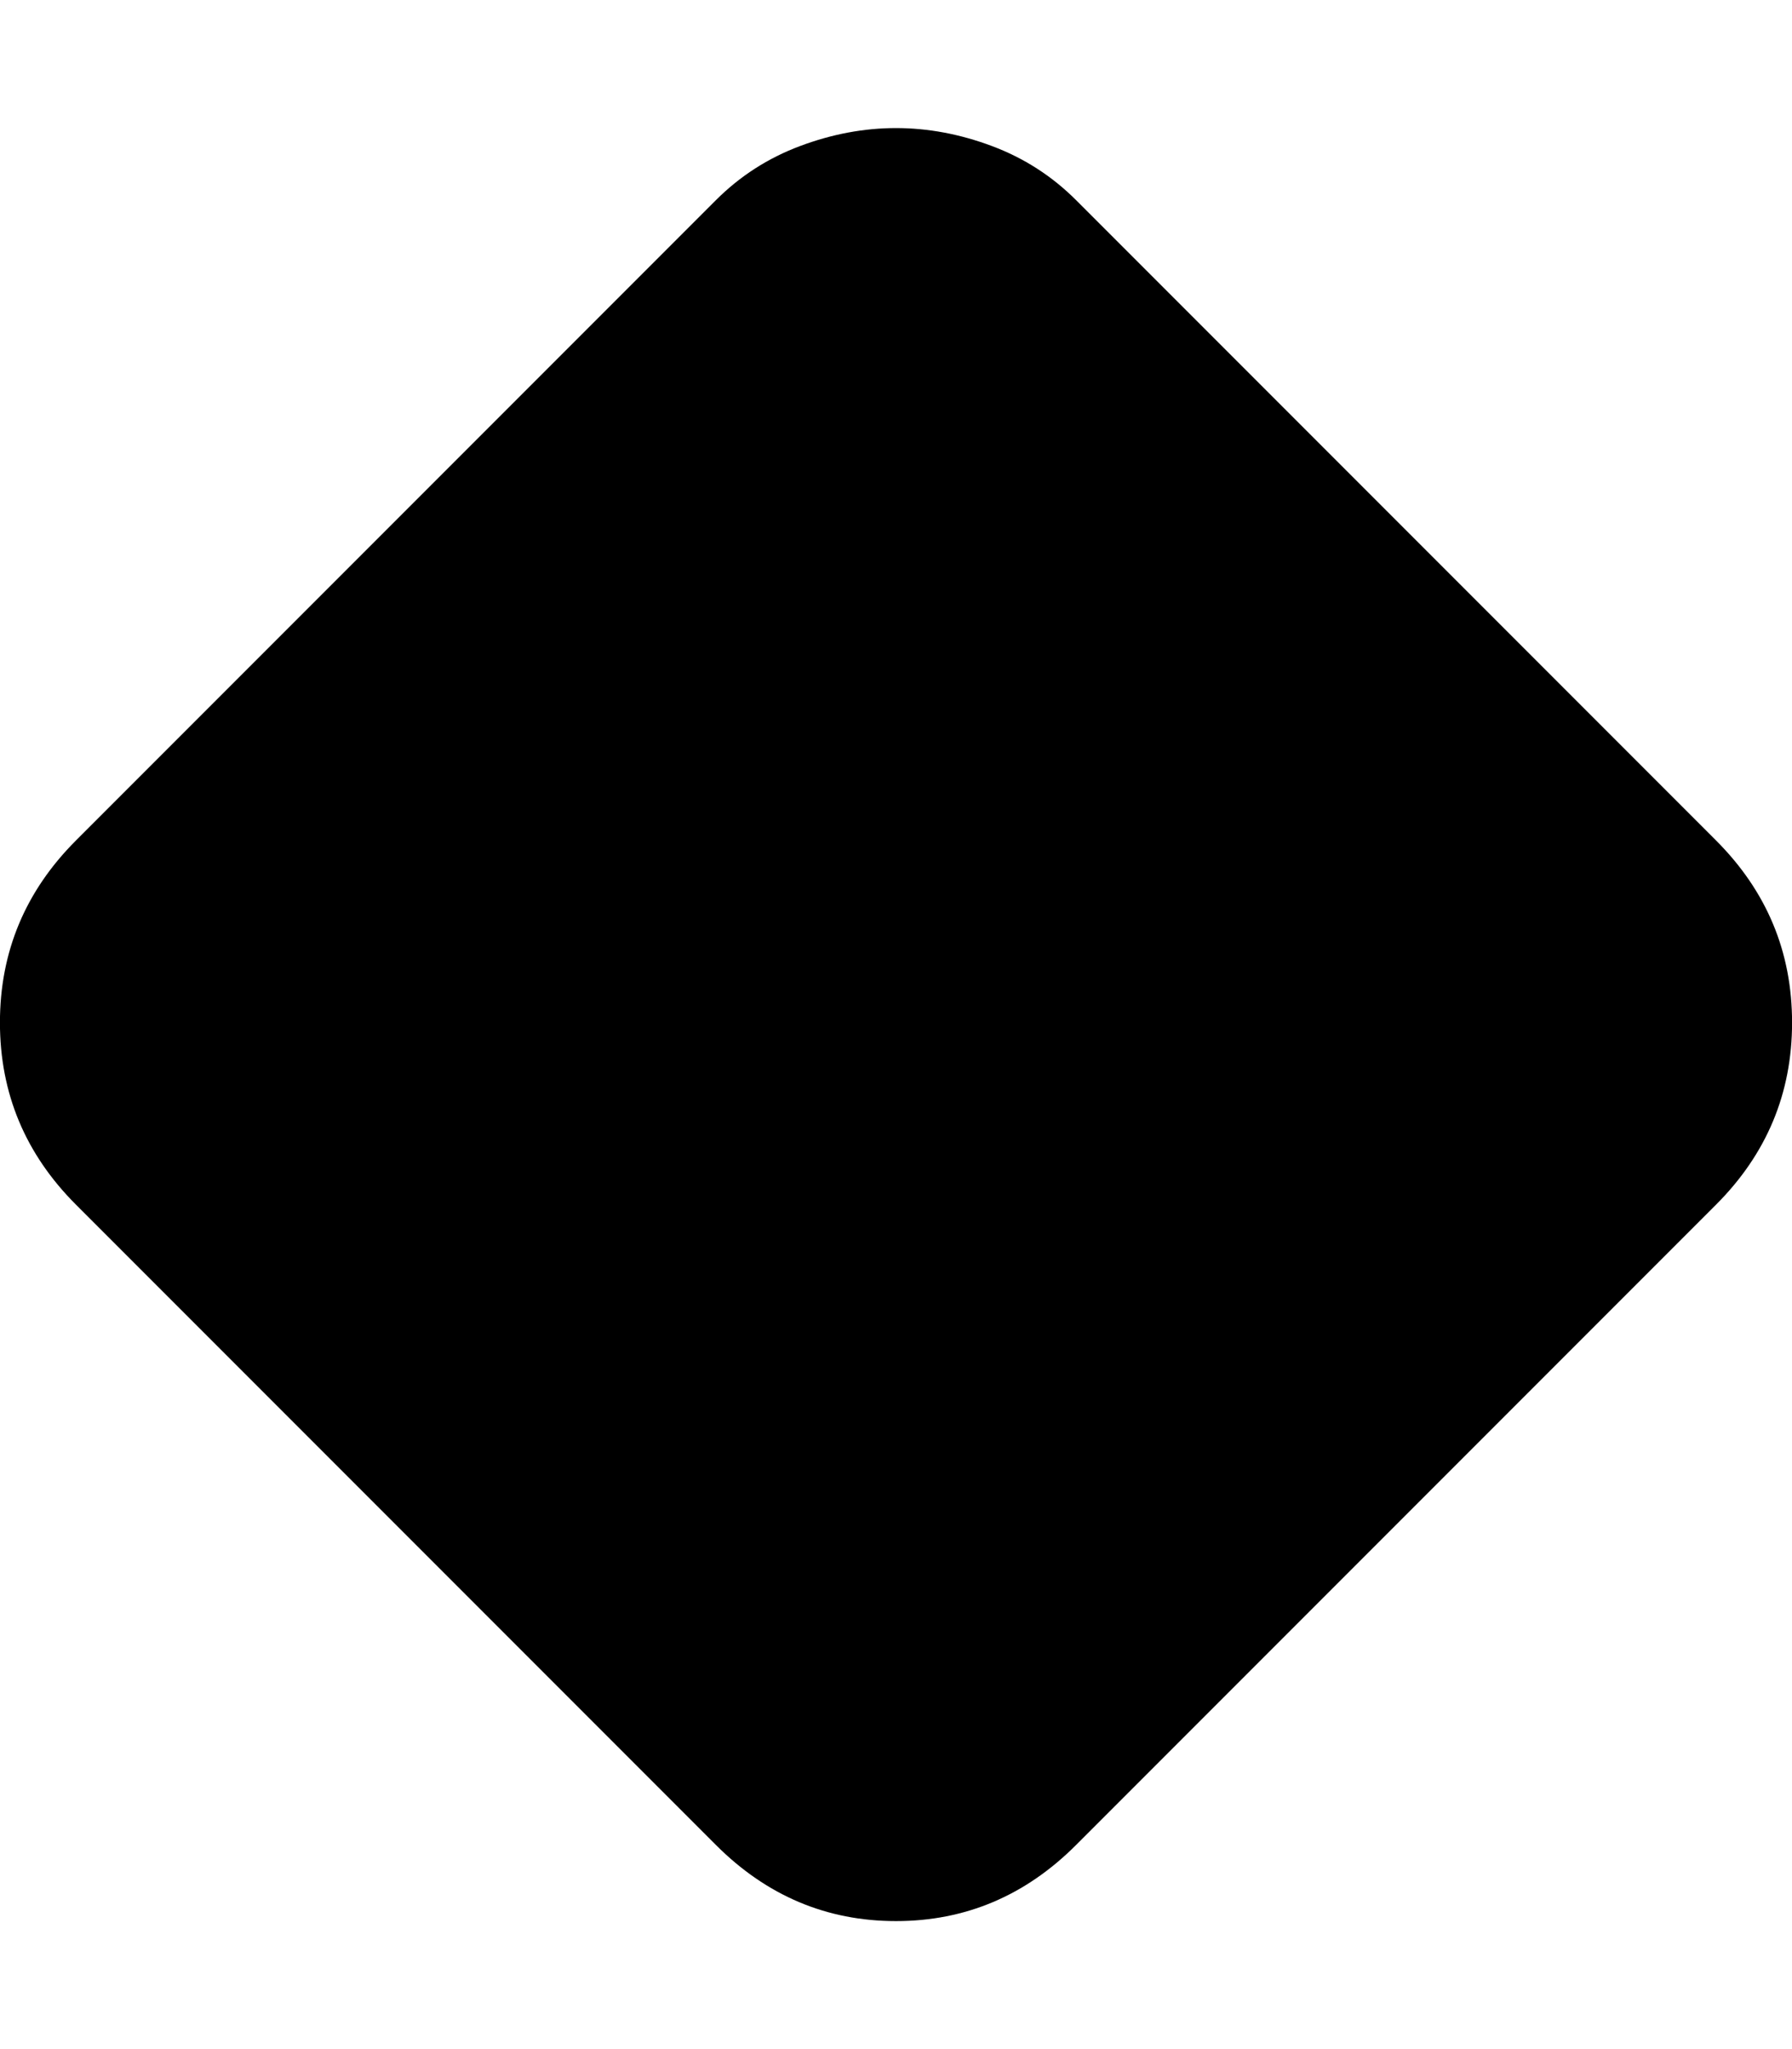 <!-- Generated by IcoMoon.io -->
<svg version="1.1" xmlns="http://www.w3.org/2000/svg" width="28" height="32" viewBox="0 0 28 32">
<title>uniE253</title>
<path d="M26.813 13.125q1.188 1.188 1.188 2.844t-1.188 2.844l-10 10q-1.188 1.188-2.813 1.188t-2.813-1.188l-10-10q-1.188-1.188-1.188-2.844t1.188-2.844l10-10q0.563-0.563 1.313-0.844t1.5-0.281 1.5 0.281 1.313 0.844l10 10z"></path>
</svg>
